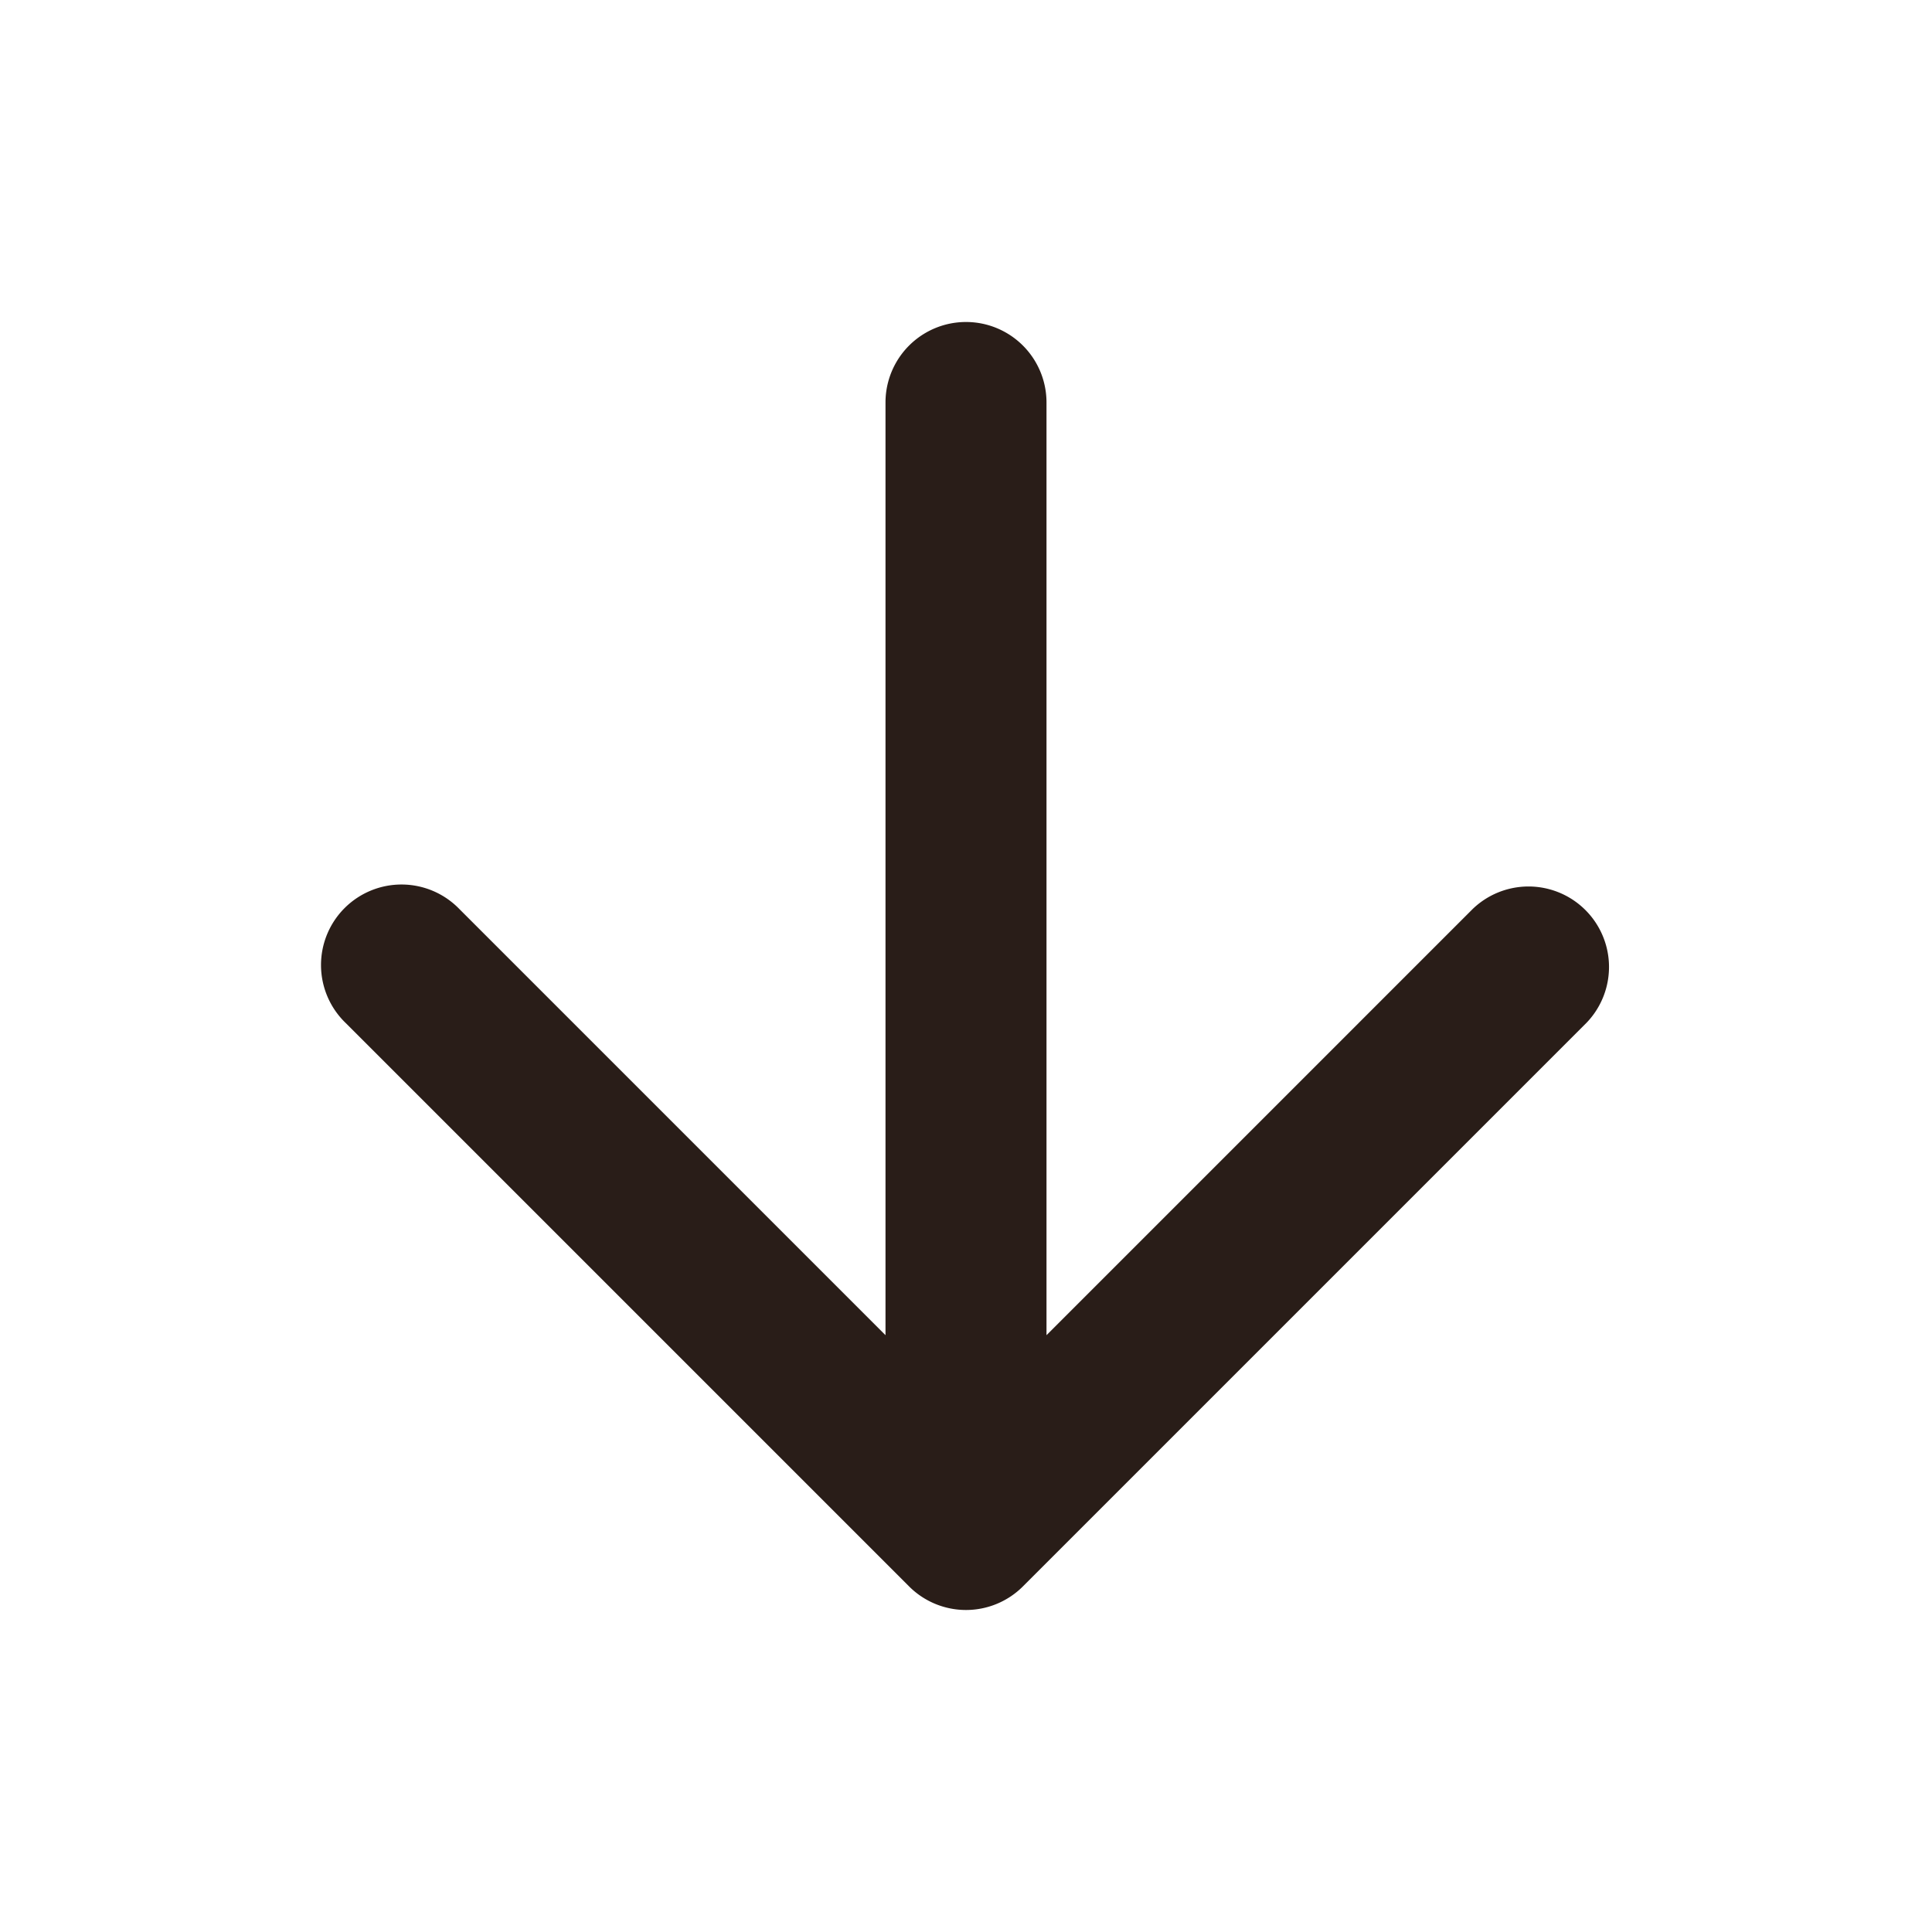 <svg xmlns="http://www.w3.org/2000/svg" width="24" height="24" fill="none"><path fill="#291D18" d="M12.707 19.707a1 1 0 0 1-1.414 0l-7-7a1 1 0 1 1 1.414-1.414L11 16.586V5a1 1 0 1 1 2 0v11.586l5.293-5.293a1 1 0 0 1 1.414 1.414z"/></svg>
